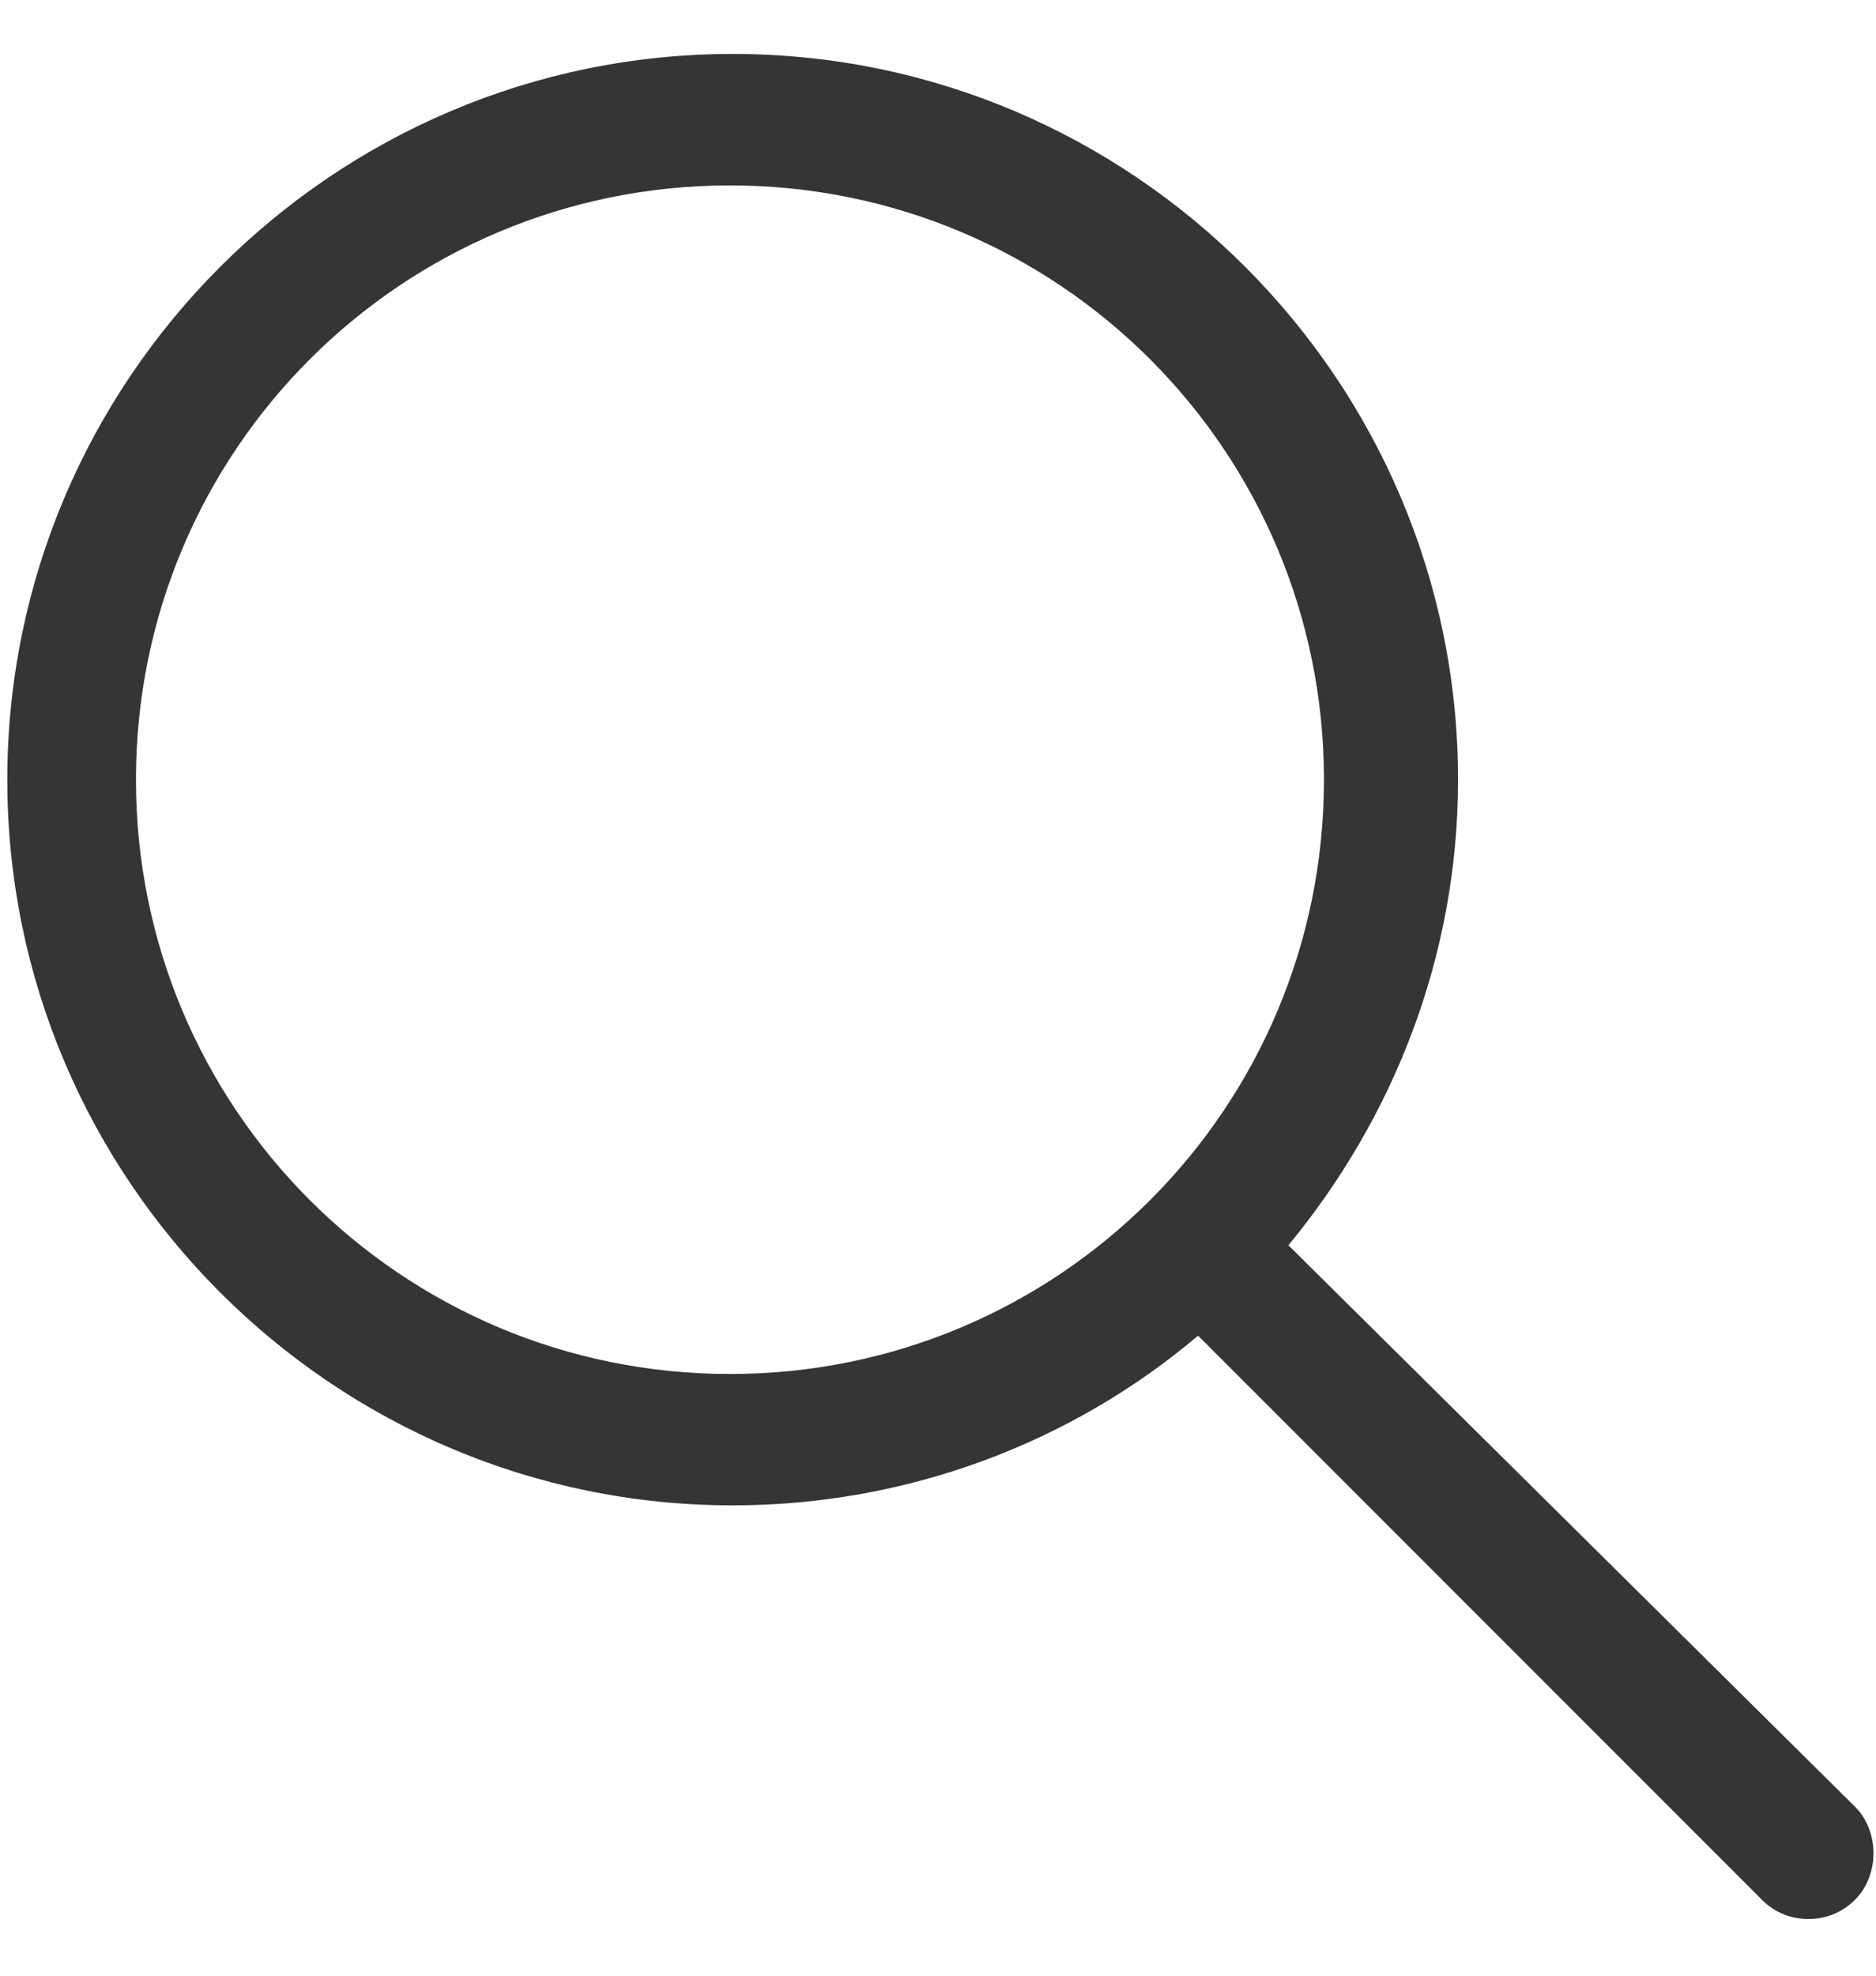 <svg width="19" height="20" viewBox="0 0 19 20" fill="none" xmlns="http://www.w3.org/2000/svg">
<path d="M13.049 12.606C14.102 11.331 14.767 9.695 14.767 7.893C14.767 3.845 11.468 0.546 7.421 0.546C3.373 0.546 0.074 3.845 0.074 7.893C0.074 11.94 3.373 15.239 7.421 15.239C9.195 15.239 10.858 14.602 12.134 13.521L17.845 19.232C17.983 19.37 18.149 19.426 18.316 19.426C18.482 19.426 18.648 19.37 18.787 19.232C19.037 18.982 19.037 18.538 18.787 18.289L13.049 12.606ZM7.393 13.909C4.066 13.909 1.377 11.22 1.377 7.893C1.377 4.566 4.066 1.877 7.393 1.877C10.72 1.877 13.409 4.566 13.409 7.893C13.409 11.22 10.72 13.909 7.393 13.909Z" fill="#353535"/>
</svg>
